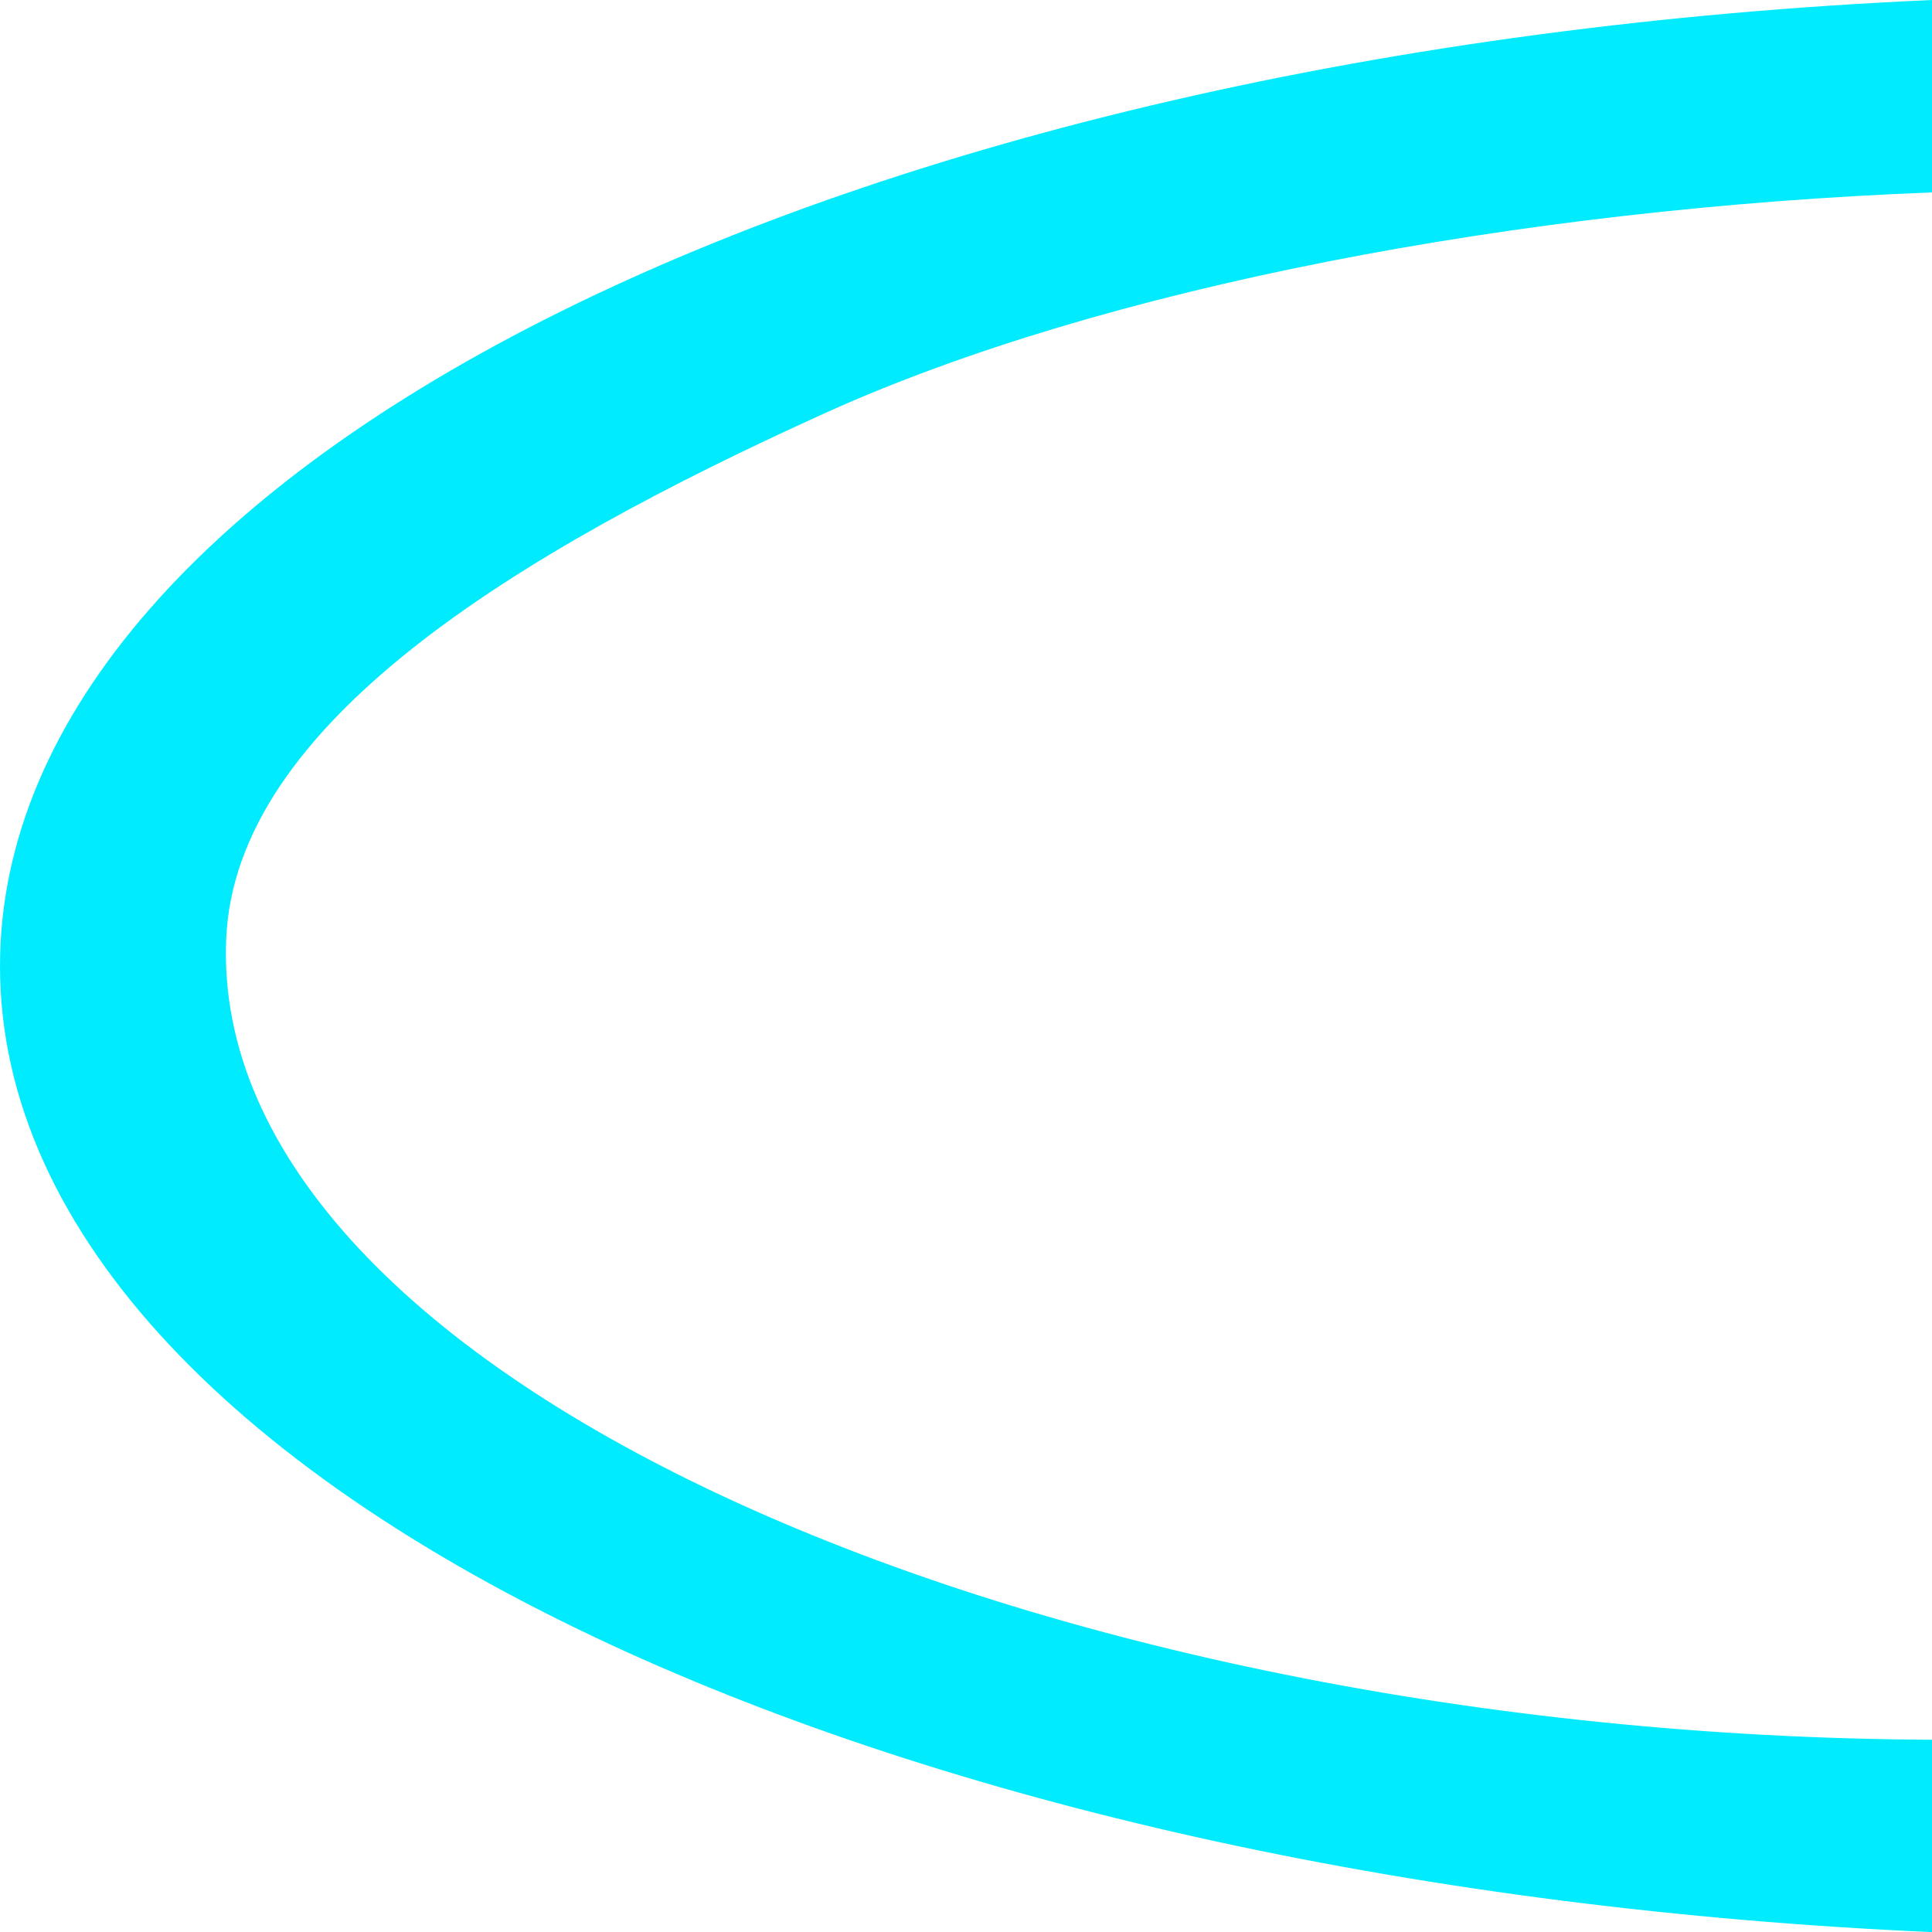 <?xml version="1.0" encoding="UTF-8"?>
<svg id="Calque_2" data-name="Calque 2" xmlns="http://www.w3.org/2000/svg" viewBox="0 0 283.46 283.46">
  <defs>
    <style>
      .cls-1 {
        fill: #00ebfd;
        stroke-width: 0px;
      }
    </style>
  </defs>
  <g id="Calque_1-2" data-name="Calque 1">
    <path class="cls-1" d="M121.02,60.62c-45.52,20.61-86.49,45.66-87.83,77.11-2.75,64.46,119.01,116.93,250.27,117.52v28.23c-74.46-3.31-141.29-18.37-191.36-41.03C35.21,216.66,0,181.07,0,141.74,0,67.84,124.33,7.07,283.46,0v28.23c-60.78,2.35-121.7,13.95-162.44,32.39Z"/>
  </g>
</svg>